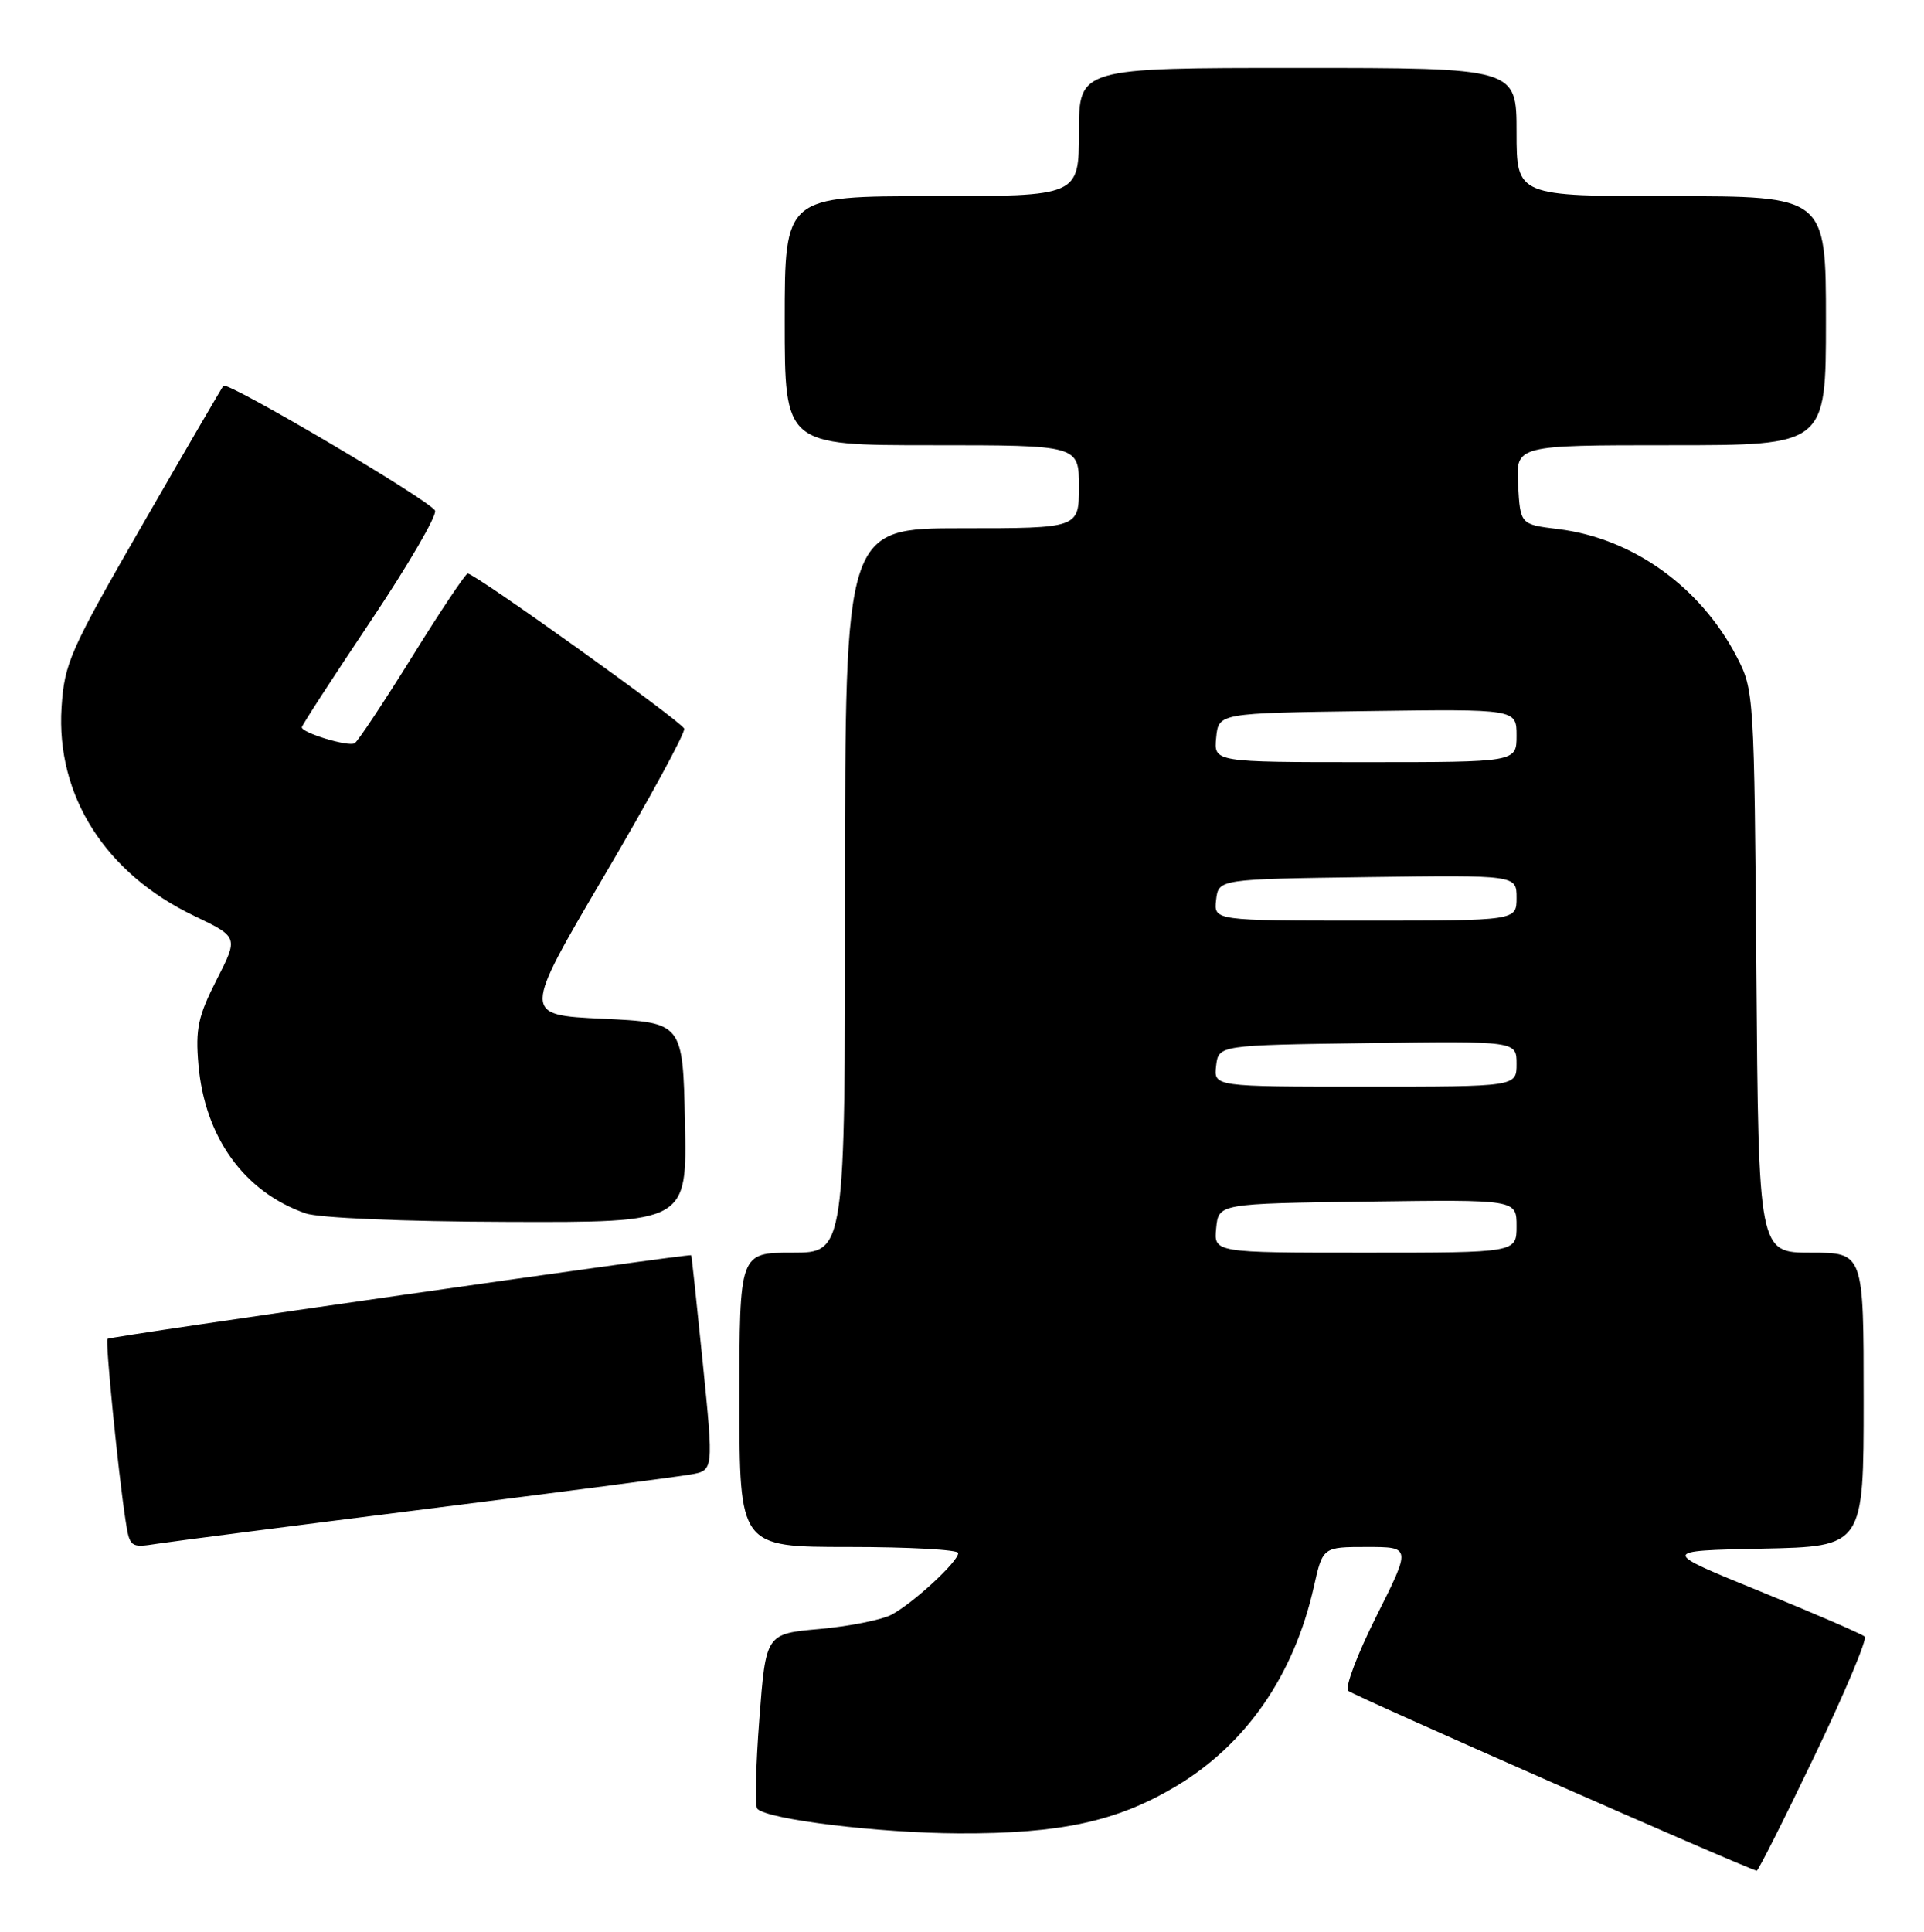 <?xml version="1.0" encoding="UTF-8" standalone="no"?>
<!DOCTYPE svg PUBLIC "-//W3C//DTD SVG 1.1//EN" "http://www.w3.org/Graphics/SVG/1.1/DTD/svg11.dtd" >
<svg xmlns="http://www.w3.org/2000/svg" xmlns:xlink="http://www.w3.org/1999/xlink" version="1.1" viewBox="0 0 255 256">
 <g >
 <path fill="currentColor"
d=" M 240.46 232.75 C 244.49 224.36 247.49 217.22 247.14 216.88 C 246.79 216.54 240.55 213.84 233.28 210.88 C 220.07 205.50 220.07 205.50 233.53 205.22 C 247.00 204.94 247.00 204.94 247.00 185.47 C 247.00 166.00 247.00 166.00 240.03 166.00 C 233.07 166.00 233.07 166.00 232.78 128.75 C 232.50 91.93 232.47 91.45 230.16 87.00 C 225.35 77.74 216.35 71.31 206.51 70.11 C 201.50 69.50 201.50 69.50 201.20 64.25 C 200.90 59.00 200.90 59.00 221.45 59.00 C 242.00 59.00 242.00 59.00 242.00 42.50 C 242.00 26.00 242.00 26.00 221.50 26.00 C 201.00 26.00 201.00 26.00 201.00 17.50 C 201.00 9.00 201.00 9.00 172.00 9.00 C 143.00 9.00 143.00 9.00 143.00 17.50 C 143.00 26.00 143.00 26.00 123.50 26.00 C 104.00 26.00 104.00 26.00 104.00 42.50 C 104.00 59.00 104.00 59.00 123.50 59.00 C 143.00 59.00 143.00 59.00 143.00 64.50 C 143.00 70.00 143.00 70.00 127.50 70.00 C 112.00 70.00 112.00 70.00 112.00 118.00 C 112.00 166.00 112.00 166.00 105.00 166.00 C 98.00 166.00 98.00 166.00 98.00 185.50 C 98.00 205.00 98.00 205.00 112.50 205.00 C 120.47 205.00 127.00 205.36 127.00 205.80 C 127.00 206.95 120.94 212.53 118.10 214.00 C 116.78 214.67 112.51 215.52 108.60 215.87 C 101.50 216.50 101.50 216.50 100.64 227.80 C 100.16 234.02 100.04 239.37 100.37 239.70 C 101.78 241.12 116.43 242.90 127.04 242.95 C 140.52 243.01 148.05 241.38 155.86 236.71 C 165.19 231.13 171.51 221.98 174.14 210.25 C 175.32 205.00 175.32 205.00 181.17 205.00 C 187.02 205.00 187.02 205.00 182.44 214.13 C 179.92 219.15 178.22 223.62 178.68 224.06 C 179.28 224.65 230.55 247.23 232.82 247.90 C 233.00 247.96 236.44 241.14 240.46 232.75 Z  M 56.50 199.97 C 74.10 197.75 89.87 195.69 91.54 195.39 C 94.58 194.86 94.58 194.86 93.15 180.68 C 92.36 172.88 91.67 166.43 91.61 166.34 C 91.44 166.08 14.57 177.09 14.25 177.42 C 13.94 177.73 15.65 194.91 16.62 201.32 C 17.19 205.08 17.26 205.13 20.85 204.57 C 22.86 204.26 38.90 202.19 56.50 199.97 Z  M 90.78 148.75 C 90.50 135.50 90.50 135.50 79.87 135.00 C 69.23 134.50 69.23 134.50 80.11 116.00 C 86.09 105.83 90.85 97.08 90.68 96.56 C 90.38 95.63 62.99 76.01 61.99 76.00 C 61.70 76.00 58.39 80.95 54.63 87.01 C 50.87 93.06 47.44 98.23 47.01 98.49 C 46.20 99.00 40.00 97.12 40.00 96.38 C 40.00 96.14 44.08 89.85 49.07 82.39 C 54.07 74.93 57.93 68.31 57.66 67.67 C 57.13 66.40 30.14 50.48 29.61 51.12 C 29.43 51.33 24.62 59.58 18.92 69.47 C 9.27 86.22 8.54 87.86 8.16 93.76 C 7.42 105.44 13.98 115.76 25.74 121.37 C 31.60 124.18 31.60 124.18 28.71 129.84 C 26.26 134.65 25.89 136.34 26.30 141.07 C 27.13 150.69 32.34 157.94 40.50 160.79 C 42.24 161.40 53.48 161.88 67.28 161.92 C 91.06 162.00 91.06 162.00 90.78 148.75 Z  M 161.19 162.75 C 161.50 159.50 161.50 159.50 181.25 159.23 C 201.00 158.96 201.00 158.96 201.00 162.48 C 201.00 166.00 201.00 166.00 180.94 166.00 C 160.87 166.00 160.87 166.00 161.19 162.75 Z  M 161.18 141.25 C 161.50 138.50 161.50 138.50 181.25 138.23 C 201.00 137.96 201.00 137.96 201.00 140.98 C 201.00 144.00 201.00 144.00 180.93 144.00 C 160.87 144.00 160.87 144.00 161.18 141.25 Z  M 161.18 119.25 C 161.50 116.50 161.50 116.50 181.25 116.23 C 201.00 115.96 201.00 115.96 201.00 118.98 C 201.00 122.00 201.00 122.00 180.93 122.00 C 160.87 122.00 160.87 122.00 161.18 119.25 Z  M 161.19 97.75 C 161.50 94.50 161.50 94.50 181.25 94.23 C 201.00 93.96 201.00 93.96 201.00 97.48 C 201.00 101.00 201.00 101.00 180.94 101.00 C 160.87 101.00 160.87 101.00 161.19 97.75 Z "/>
</g>
</svg>